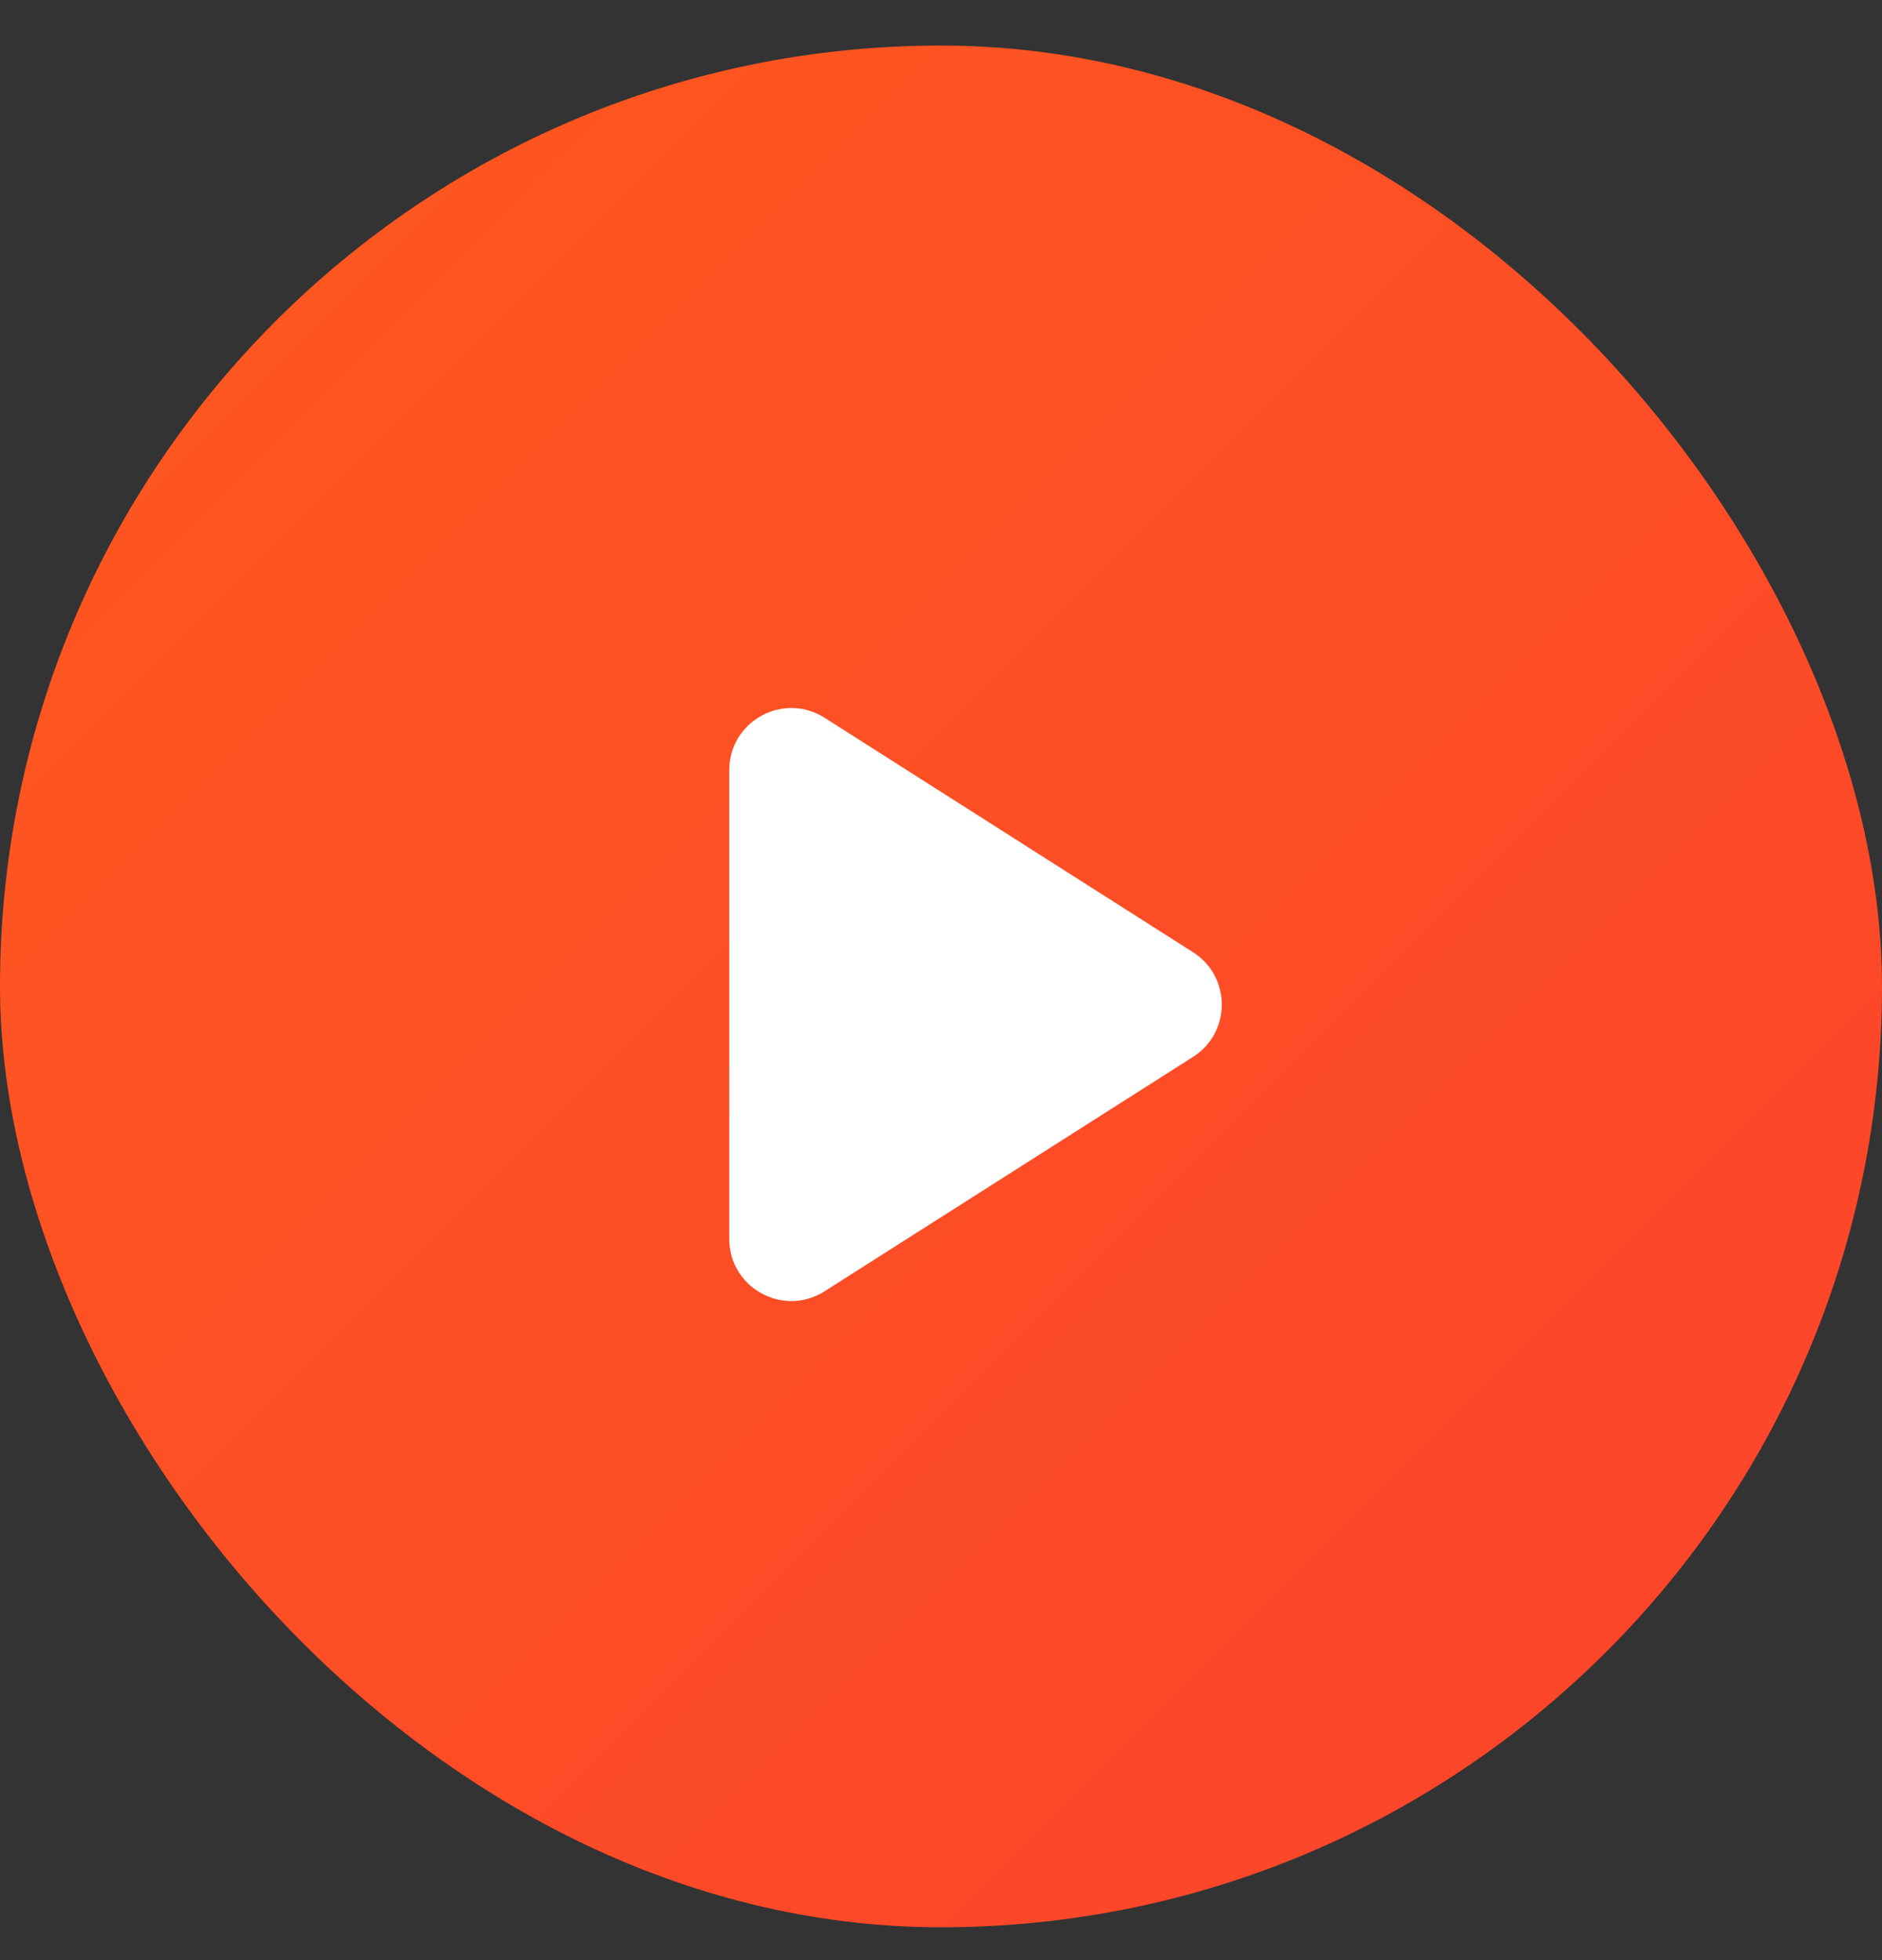 <svg width="24" height="25" viewBox="0 0 24 25" fill="none" xmlns="http://www.w3.org/2000/svg">
<rect x="0" y="0" width="24" height="25" fill="#333333" stroke="none"/>
<rect y="0.581" width="24" height="24" rx="12" fill="url(#paint0_linear_1_21628)"/>
<path fill-rule="evenodd" clip-rule="evenodd" d="M10.516 9.155C9.989 8.82 9.3 9.198 9.3 9.822V15.802C9.3 16.426 9.989 16.805 10.516 16.469L15.214 13.48C15.703 13.169 15.703 12.456 15.214 12.145L10.516 9.155Z" fill="white"/>
<defs>
<linearGradient id="paint0_linear_1_21628" x1="14.011" y1="34.57" x2="-9.989" y2="10.57" gradientUnits="userSpaceOnUse">
<stop stop-color="#FB432C"/>
<stop offset="1" stop-color="#FF591E"/>
</linearGradient>
</defs>
</svg>
